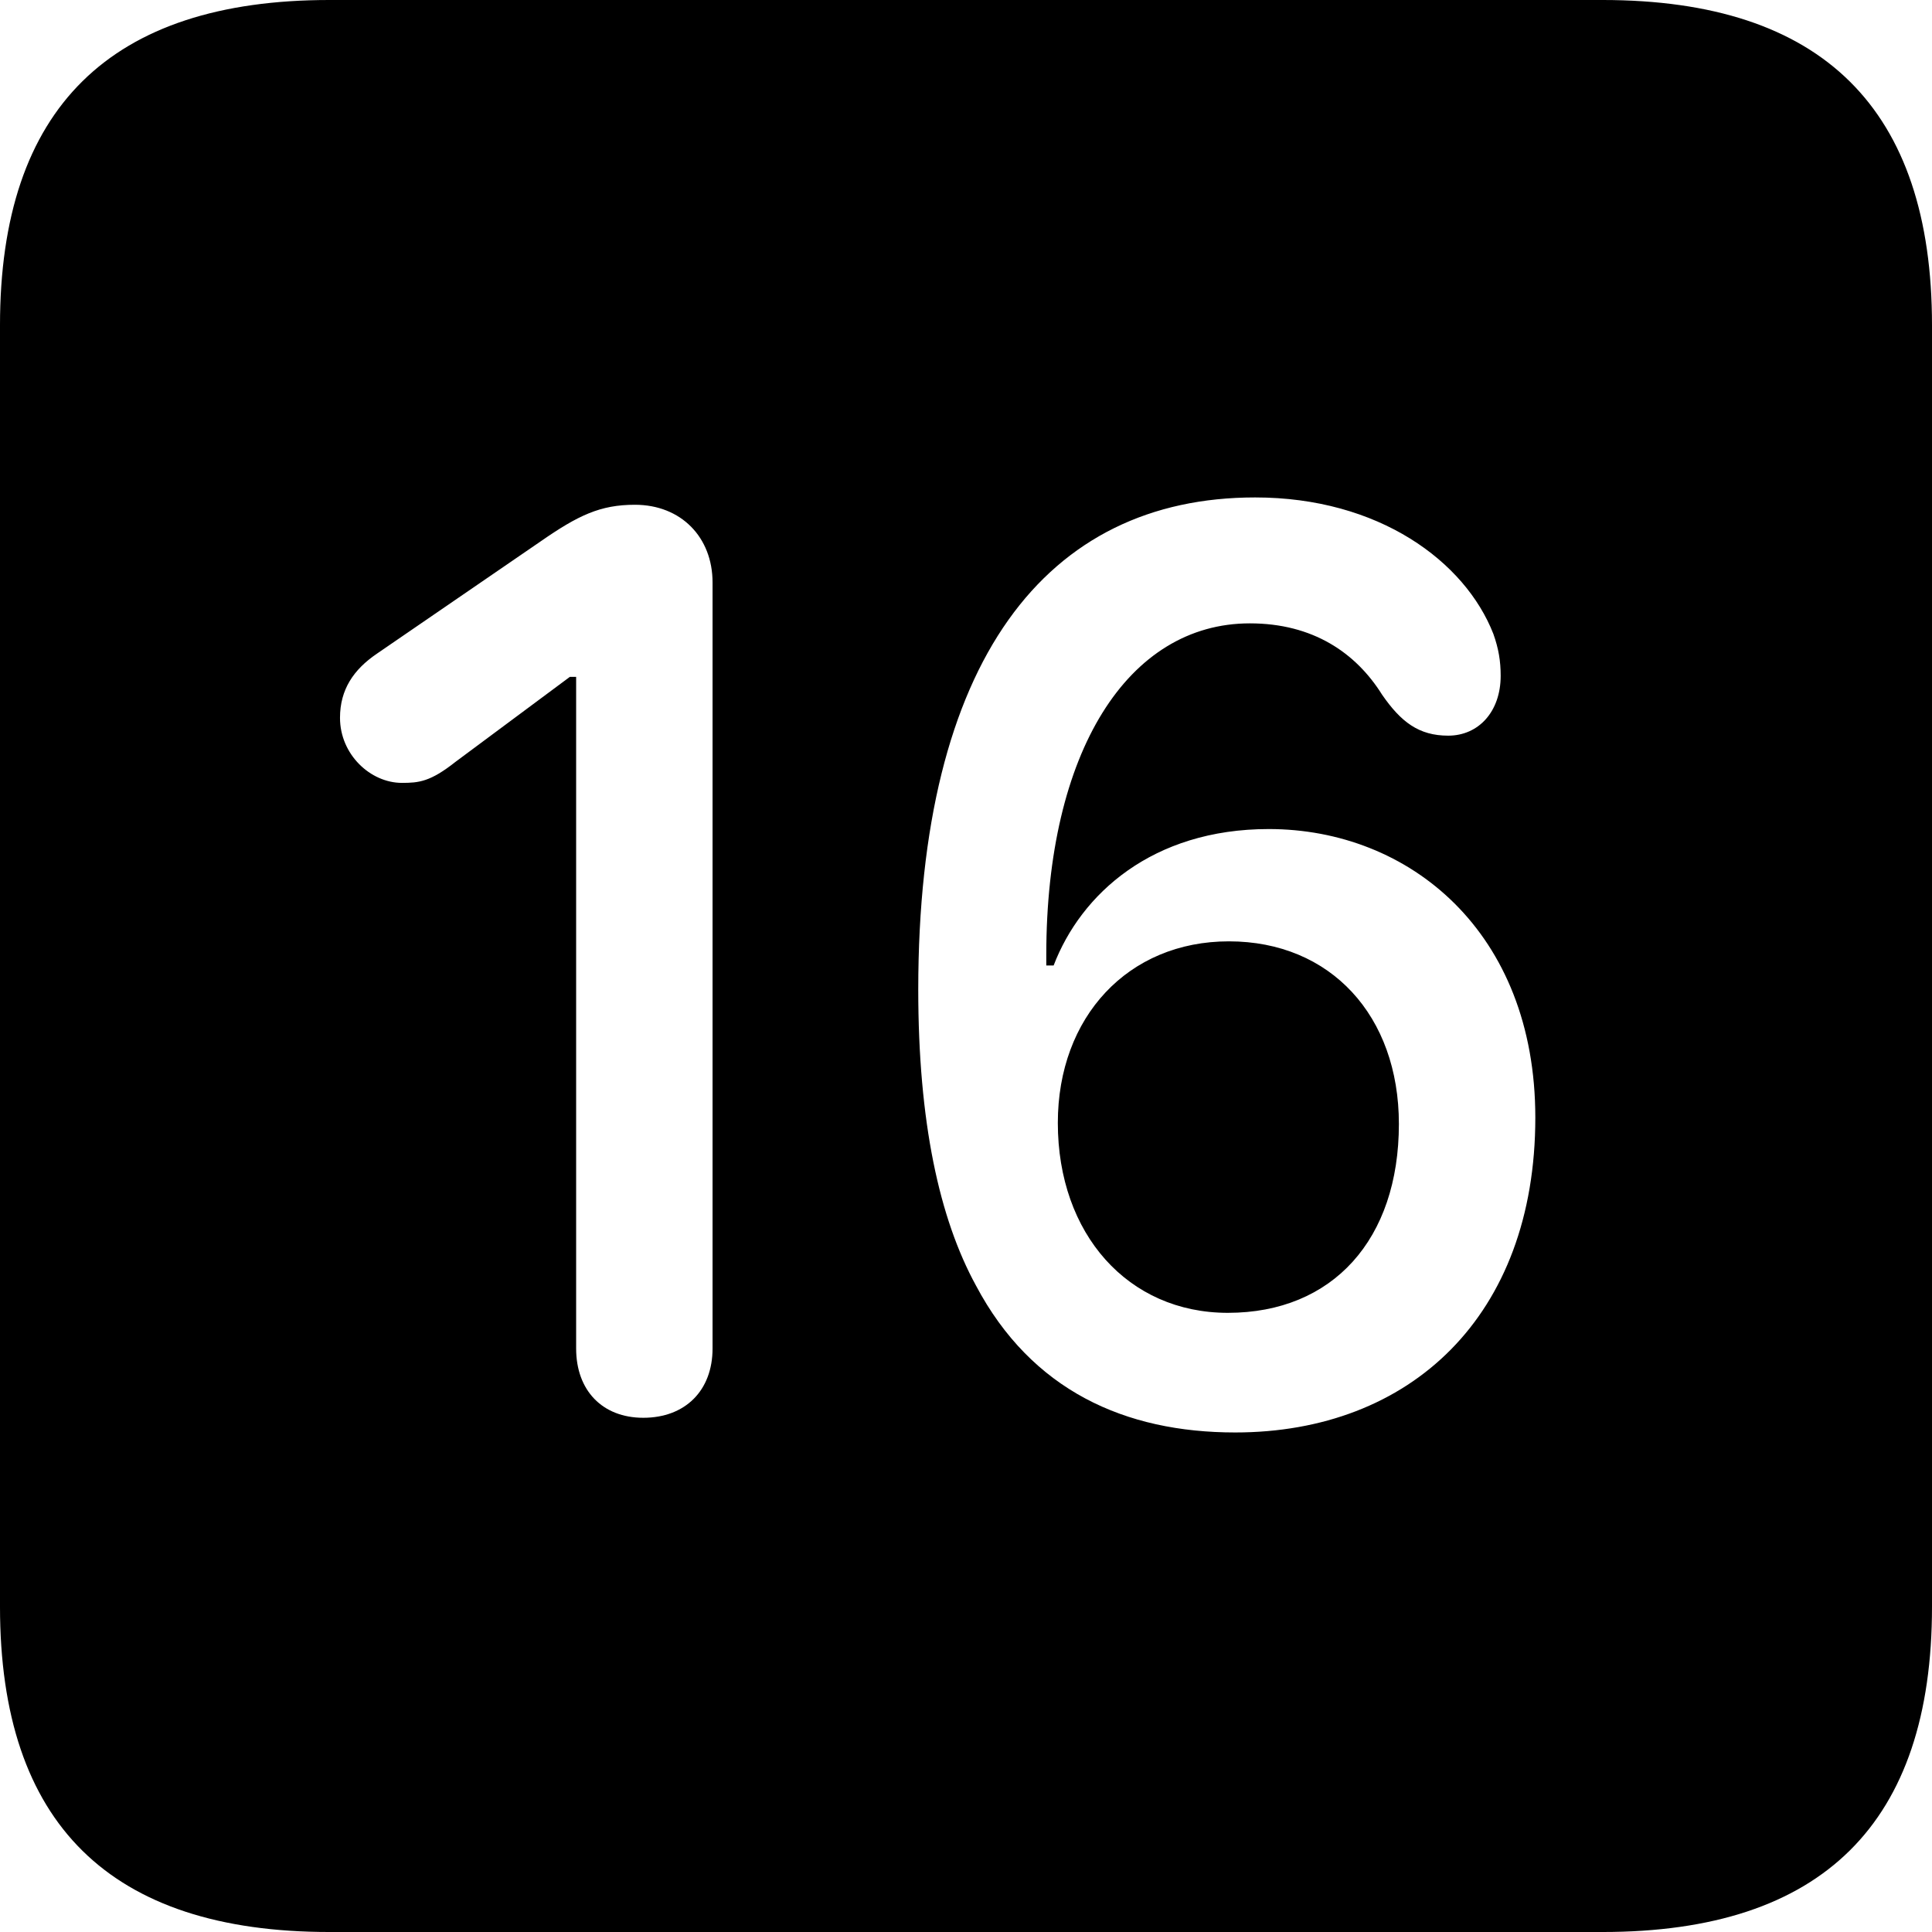 <?xml version="1.0" encoding="UTF-8" standalone="no"?>
<svg xmlns="http://www.w3.org/2000/svg"
     width="898.926" height="898.926"
     viewBox="0 0 898.926 898.926"
     fill="currentColor">
  <path d="M153.318 898.929H745.608C848.148 898.929 898.928 848.149 898.928 747.559V151.369C898.928 50.779 848.148 -0.001 745.608 -0.001H153.318C51.268 -0.001 -0.002 50.289 -0.002 151.369V747.559C-0.002 848.63 51.268 898.929 153.318 898.929ZM574.708 666.5C523.438 666.5 479.978 646.97 454.098 598.139C437.008 566.889 427.248 521.97 427.248 460.45C427.248 307.13 486.818 231.45 583.988 231.45C641.598 231.45 681.638 261.229 694.828 294.92C697.268 301.76 698.238 307.62 698.238 314.45C698.238 331.06 687.988 342.289 673.828 342.289C660.158 342.289 651.858 335.94 643.068 323.24C630.858 303.709 610.838 290.039 581.538 290.039C524.898 290.039 486.818 349.61 486.818 444.339V449.219H490.238C502.928 416.019 536.128 385.74 590.328 385.74C655.758 385.74 714.358 433.589 714.358 520.019C714.358 612.309 656.248 666.5 574.708 666.5ZM299.318 659.669C280.278 659.669 268.068 646.97 268.068 627.439V314.94H265.138L211.918 354.49C200.198 363.769 194.828 364.26 187.008 364.26C172.368 364.26 158.198 351.07 158.198 333.979C158.198 320.8 164.548 311.519 175.288 304.2L251.468 251.95C269.038 239.75 279.298 234.859 295.408 234.859C316.898 234.859 331.538 250 331.538 271V627.439C331.538 646.97 318.848 659.669 299.318 659.669ZM571.288 610.84C620.118 610.84 650.878 576.659 650.878 522.949C650.878 472.659 619.138 437.99 571.778 437.99C524.898 437.99 492.188 473.139 492.188 522.46C492.188 574.22 524.898 610.84 571.288 610.84Z"/>
</svg>